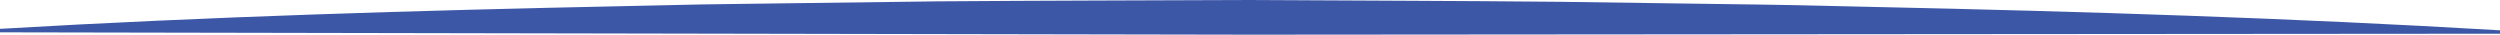 <svg id="Layer_1" data-name="Layer 1" xmlns="http://www.w3.org/2000/svg" viewBox="0 0 574 7.99"><title>link_underline_blue</title><path d="M445.51,360.64l-17.94-.41c-6-.13-12-.18-17.94-.27l-35.87-.5c-23.92-.24-47.83-.27-71.75-.42-23.92.1-47.83.13-71.75.31l-35.88.46-17.94.24-17.94.39c-47.83,1-95.67,2.42-143.51,5.22v.8L302,367l287-.22V366C541.17,363.17,493.34,361.67,445.51,360.64Z" transform="translate(-15 -359.04)" style="fill:#3d57a7"/></svg>